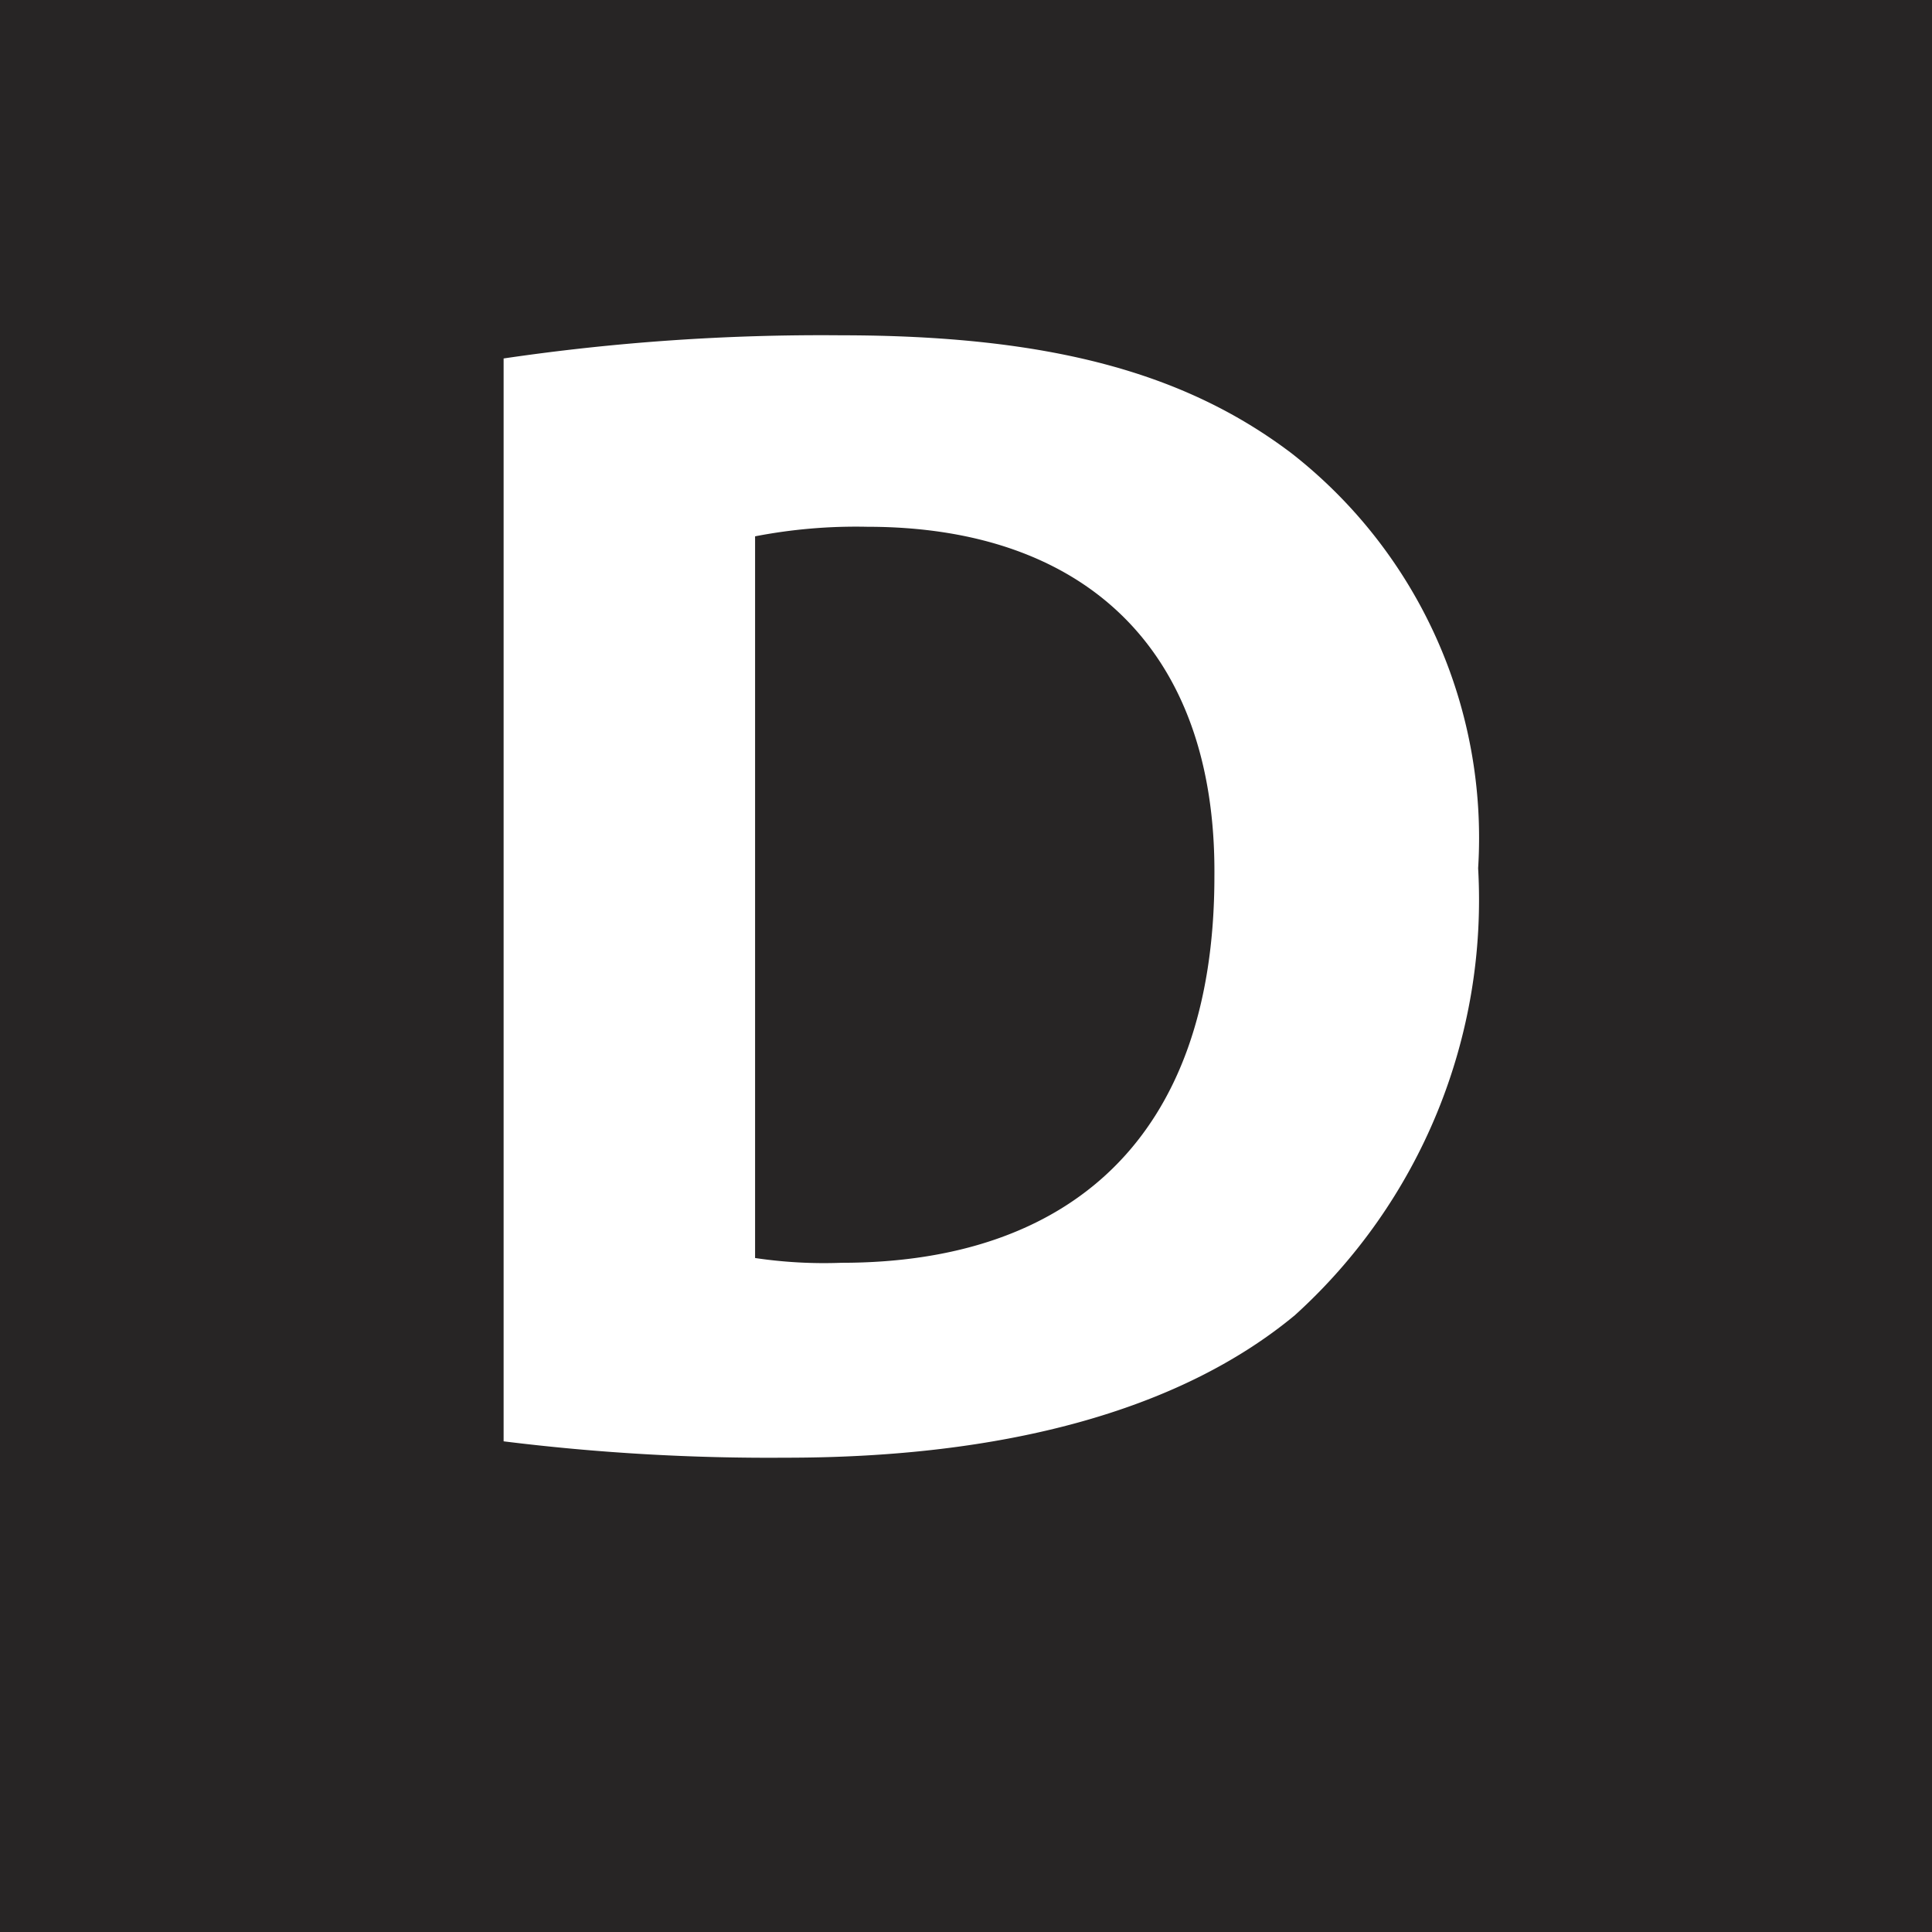 <svg id="Layer_1" data-name="Layer 1" xmlns="http://www.w3.org/2000/svg" viewBox="0 0 28.35 28.35"><defs><style>.cls-1{fill:#272525;}</style></defs><title>D</title><path class="cls-1" d="M0,0V28.35H28.35V0ZM19,19.3c-1.7,1.41-4.29,2.09-7.46,2.09a31.57,31.57,0,0,1-4.15-.24V5.26a32,32,0,0,1,4.94-.34c3.07,0,5.06.55,6.62,1.73a7.16,7.16,0,0,1,2.74,6.09A8.22,8.22,0,0,1,19,19.3ZM12.73,7.73a7.78,7.78,0,0,0-1.65.14V18.46a6.86,6.86,0,0,0,1.27.07c3.31,0,5.47-1.8,5.47-5.67C17.85,9.5,15.88,7.73,12.73,7.73Z"/></svg>